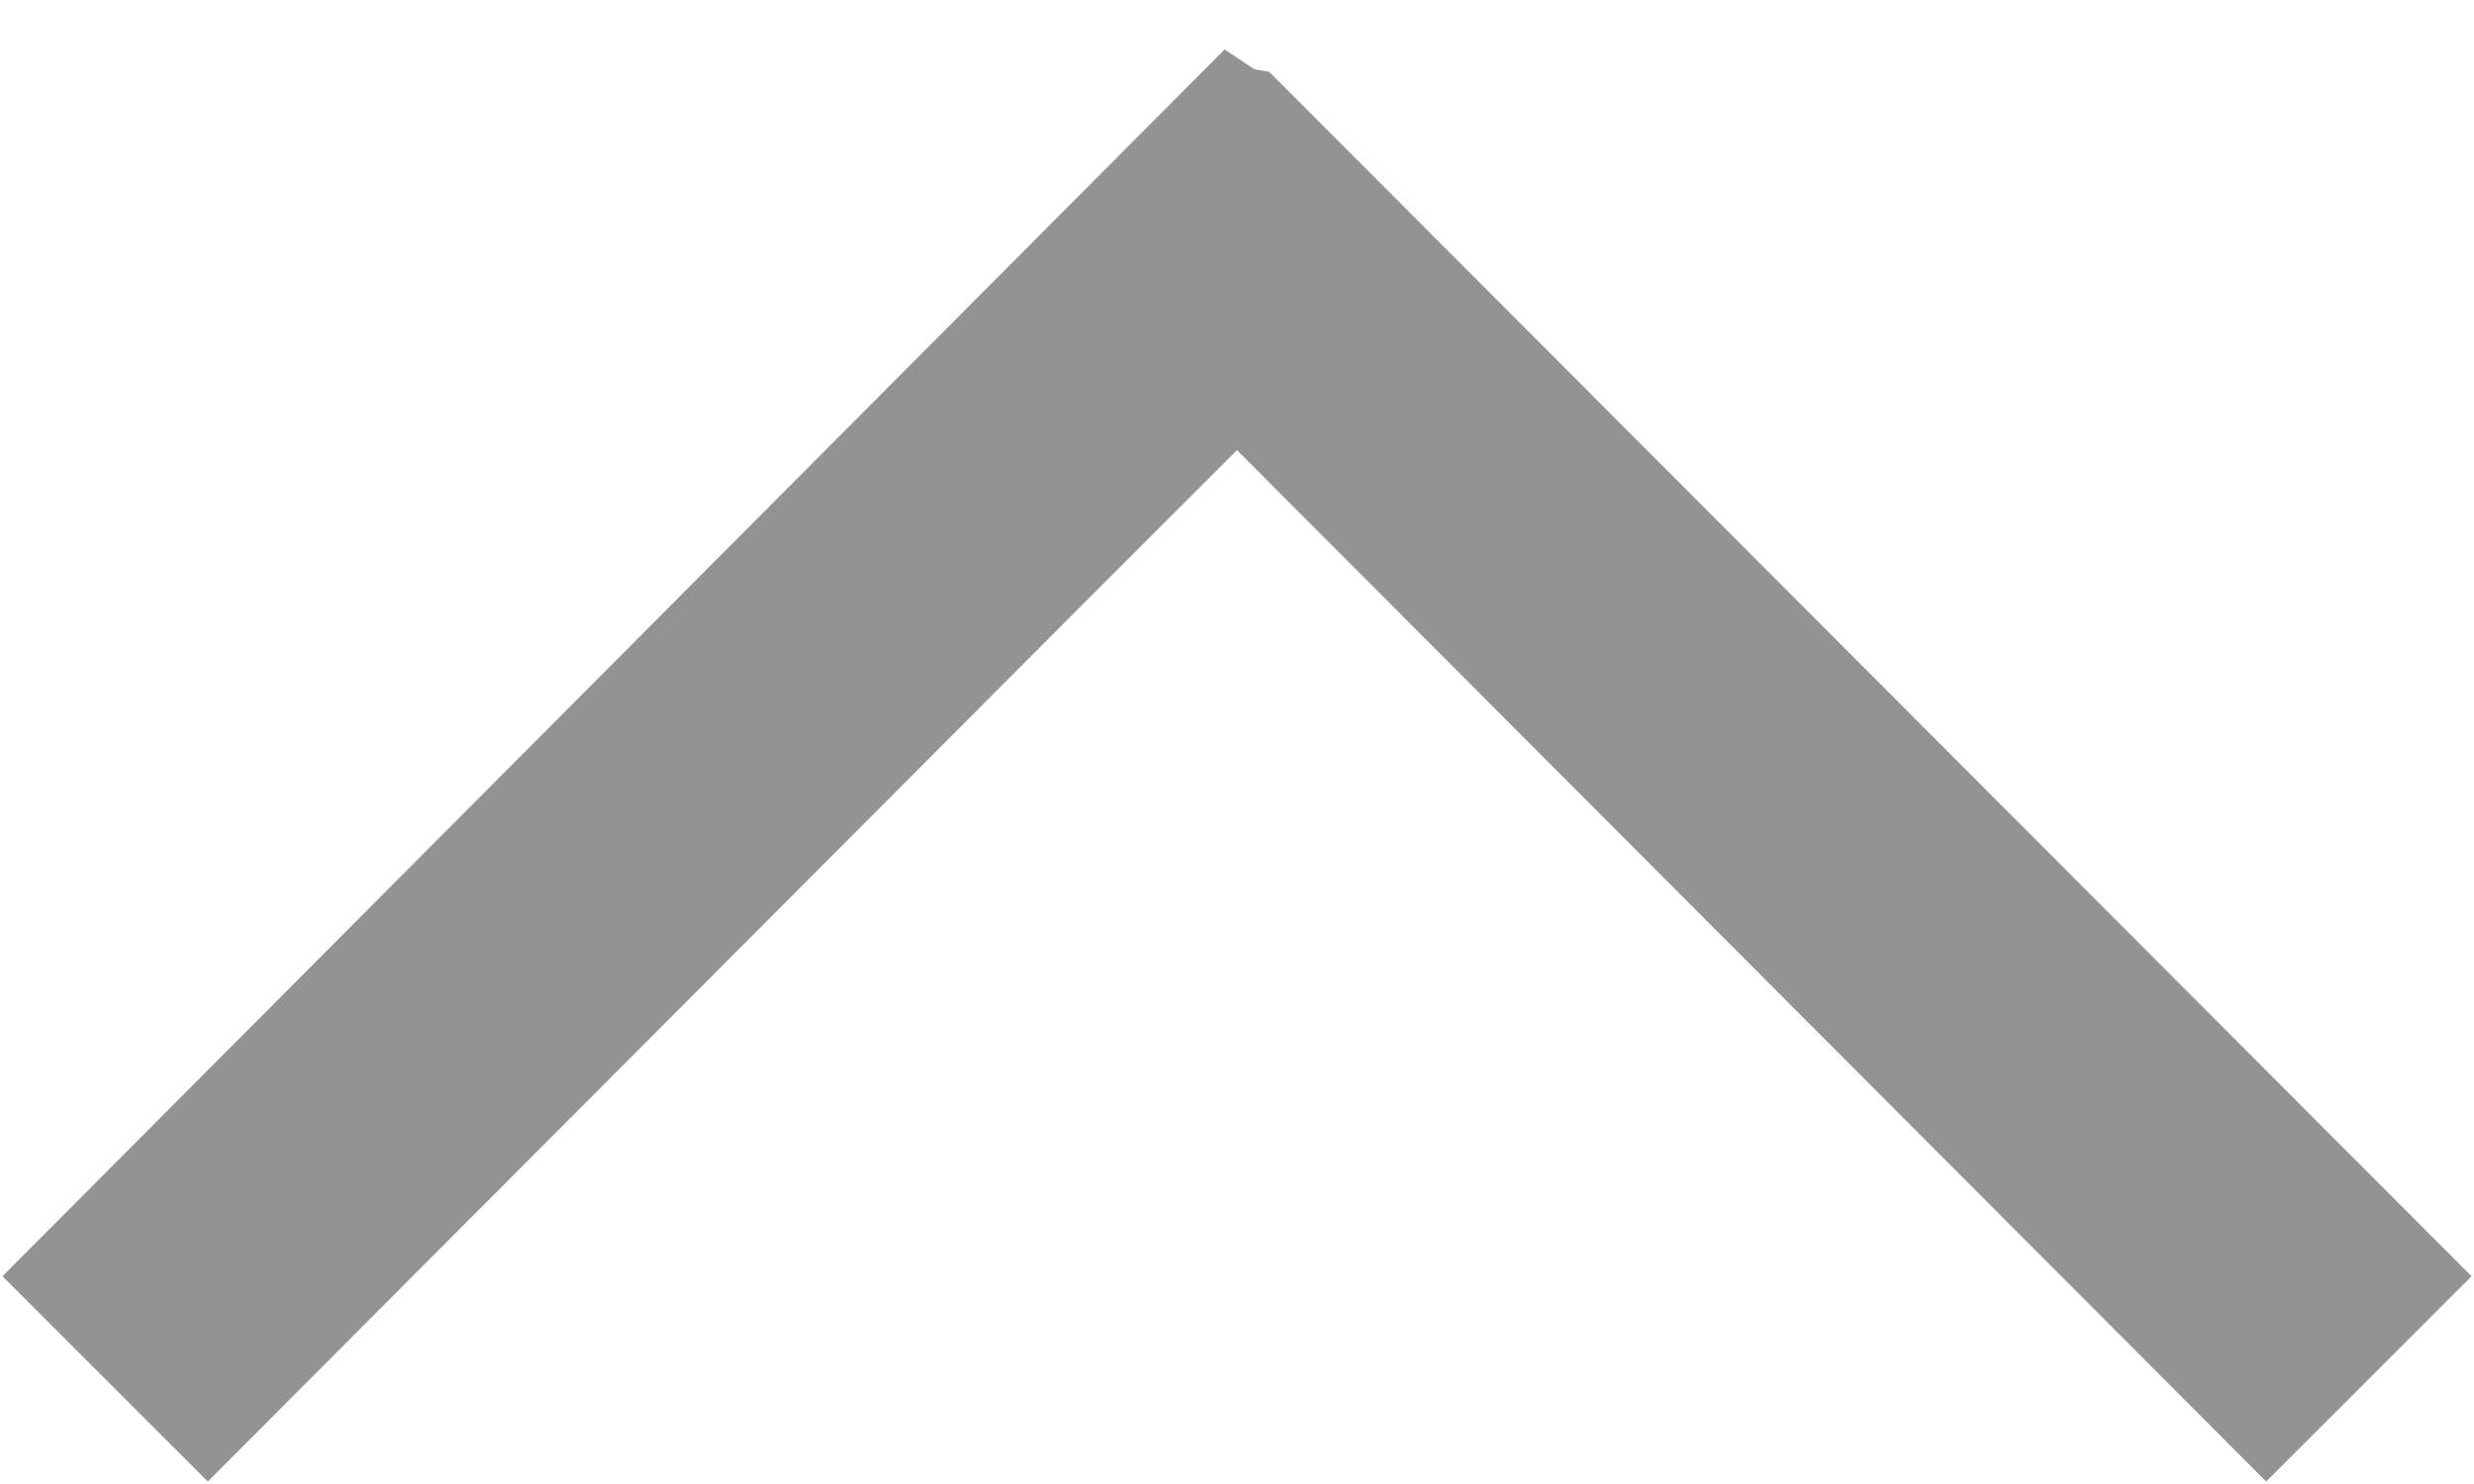 <svg xmlns="http://www.w3.org/2000/svg" xmlns:xlink="http://www.w3.org/1999/xlink" width="10" height="6" viewBox="0 0 10 6"><defs><path id="cvo2a" d="M497.43 264.58l-.42-.42 4.94-4.96.12.08.06.01 4.86 4.87-.83.83-4.16-4.17-.67.67-3.49 3.5-.41-.41z"/></defs><g><g transform="translate(-497 -259)"><use fill="#939393" xlink:href="#cvo2a"/></g></g></svg>